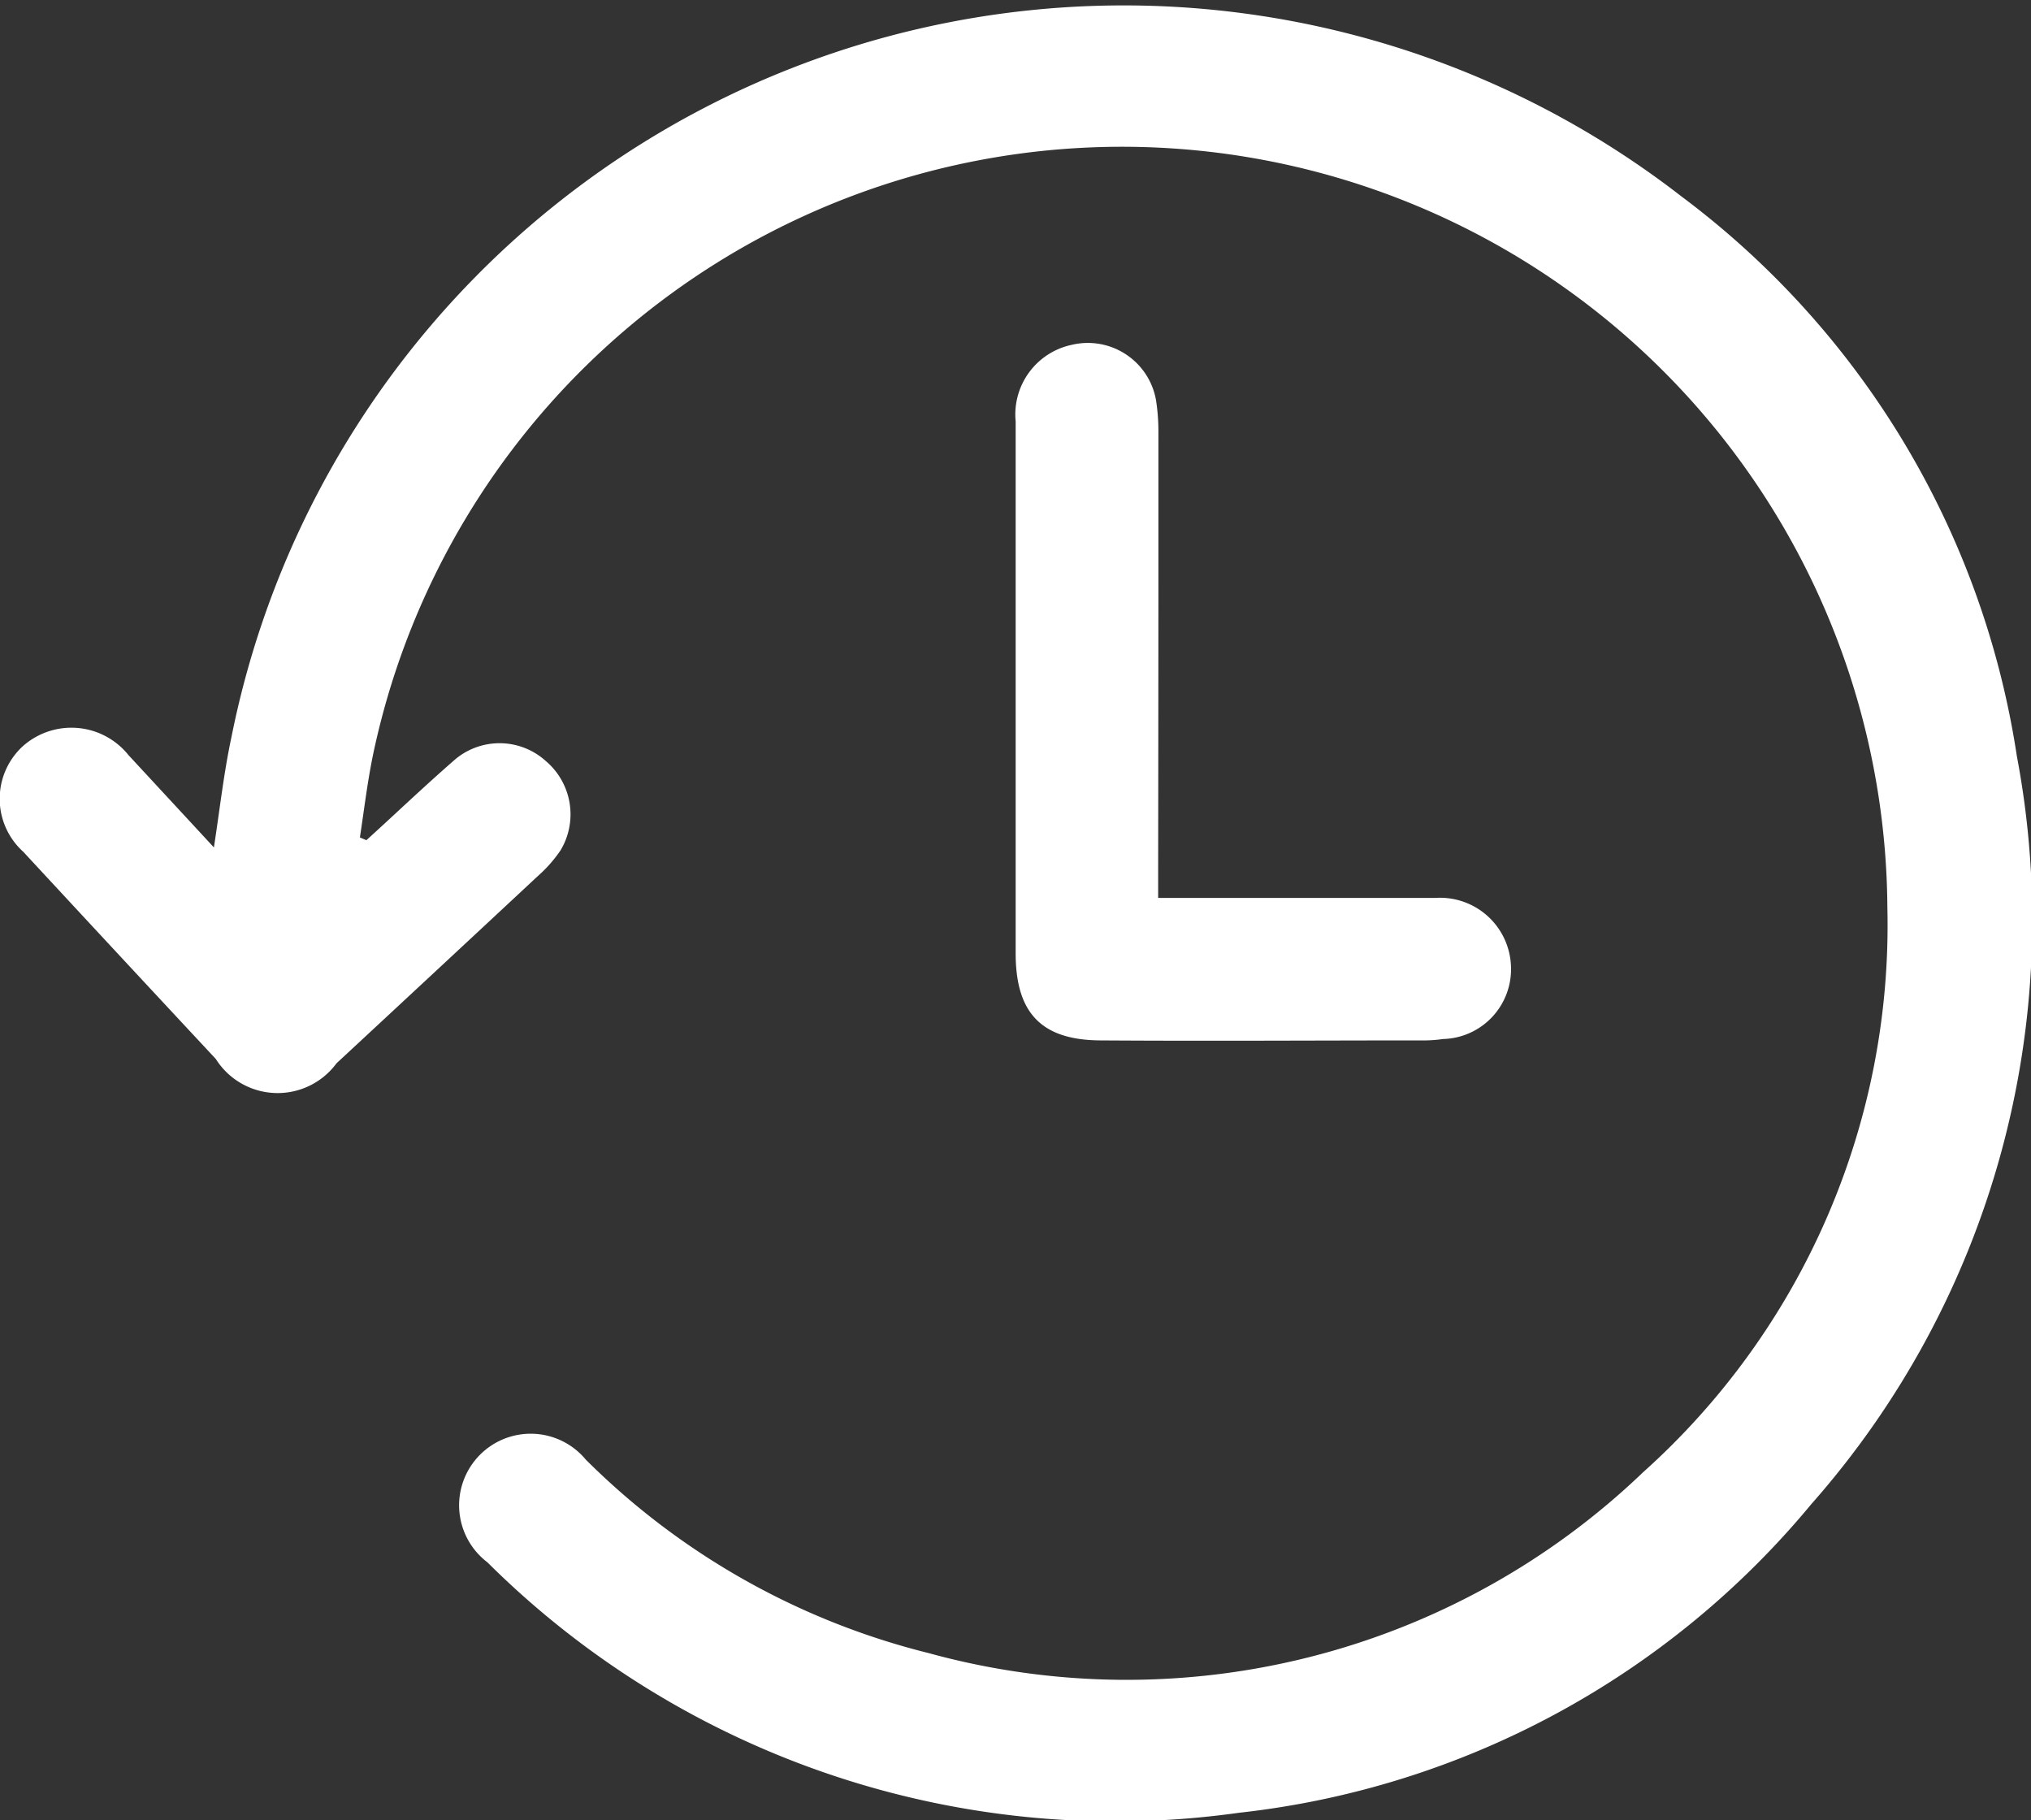 <svg xmlns="http://www.w3.org/2000/svg" width="25" height="22.4" viewBox="0 0 25 22.4">
  <rect x="0" y="0" width="25" height="22.4" fill="#333333" stroke="none"/>
  <path id="history" d="M87.313,117.391a10.575,10.575,0,0,0-4.132-6.892,11.2,11.2,0,0,0-17.844,6.652c-.094.437-.143.883-.217,1.363-.369-.4-.709-.766-1.052-1.137a.9.9,0,0,0-1.3-.109.878.878,0,0,0,.006,1.3q1.183,1.277,2.369,2.549a.9.9,0,0,0,1.486.054q1.243-1.153,2.483-2.309a1.675,1.675,0,0,0,.274-.311.86.86,0,0,0-.18-1.1.849.849,0,0,0-1.14,0c-.363.317-.711.649-1.069.974l-.08-.034c.054-.351.094-.7.169-1.052a9.421,9.421,0,0,1,18.633,1.909,9.039,9.039,0,0,1-3.009,6.958,9.187,9.187,0,0,1-8.795,2.223,9.076,9.076,0,0,1-4.217-2.38.881.881,0,1,0-1.212,1.263,10.959,10.959,0,0,0,9.252,3.083,10.663,10.663,0,0,0,7.046-3.8A10.853,10.853,0,0,0,87.313,117.391Zm-10.567-3.966a2.525,2.525,0,0,0-.029-.414.852.852,0,0,0-1.037-.683.876.876,0,0,0-.691.943q0,3.275,0,6.546c0,.731.314,1.066,1.037,1.072,1.34.009,2.677,0,4.017,0a1.666,1.666,0,0,0,.206-.017.859.859,0,0,0,.837-.894.874.874,0,0,0-.926-.843c-1.023,0-2.043,0-3.066,0h-.351v-.383Q76.747,116.088,76.746,113.425Z" transform="translate(-62.487 -108.084)" fill="#fff"/>
</svg>
